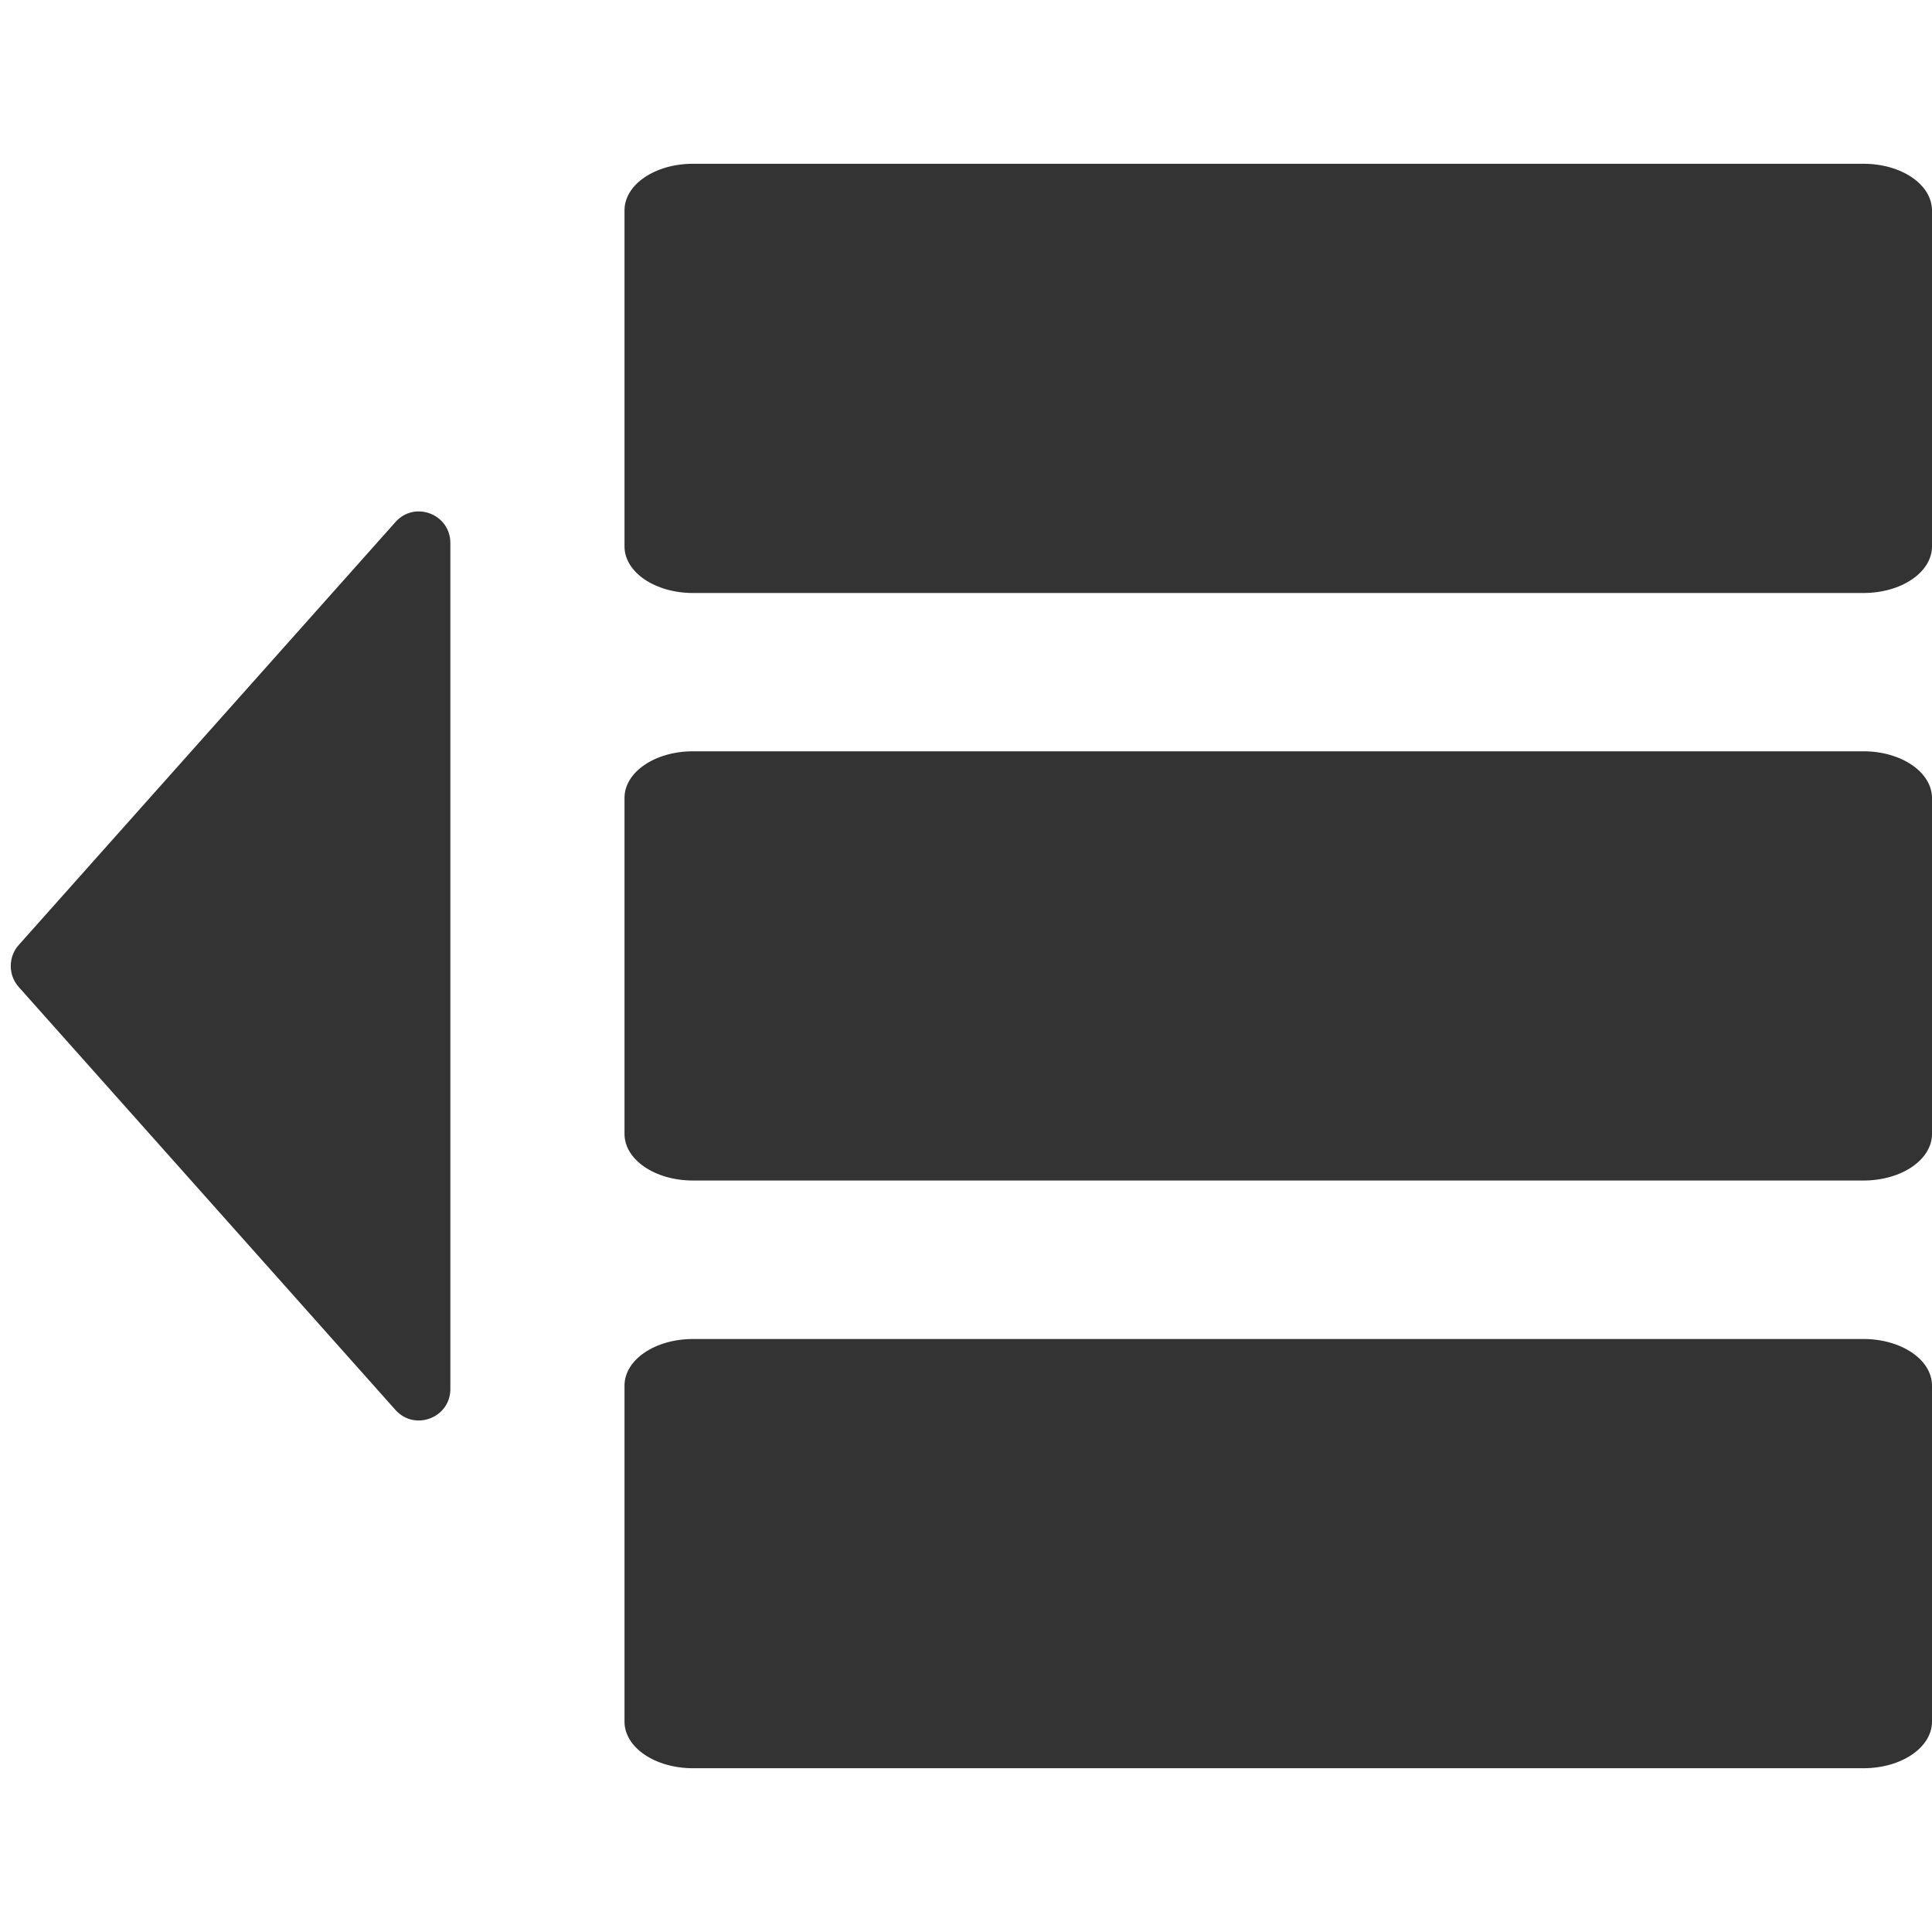 <?xml version="1.0" standalone="no"?><!DOCTYPE svg PUBLIC "-//W3C//DTD SVG 1.1//EN" "http://www.w3.org/Graphics/SVG/1.1/DTD/svg11.dtd"><svg class="icon" width="200px" height="200.00px" viewBox="0 0 1024 1024" version="1.1" xmlns="http://www.w3.org/2000/svg"><path fill="#333333" d="M987.7 86.8H367.3c-20.1 0-36.3 11-36.3 24.7v178.1c0 13.7 16.2 24.7 36.3 24.7h620.4c20.1 0 36.3-11 36.3-24.7v-178c0-13.8-16.2-24.8-36.3-24.8zM987.7 398.2H367.3c-20.1 0-36.3 11-36.3 24.7V601c0 13.7 16.2 24.7 36.3 24.7h620.4c20.1 0 36.3-11 36.3-24.7V423c0-13.7-16.2-24.8-36.3-24.8zM987.7 709.7H367.3c-20.1 0-36.3 11-36.3 24.7v178.1c0 13.7 16.2 24.7 36.3 24.7h620.4c20.1 0 36.3-11 36.3-24.7V734.4c0-13.7-16.2-24.7-36.3-24.7zM209.6 276.7L9.9 500.9c-5.6 6.3-5.6 15.9 0 22.2l199.7 224.2c10.2 11.4 29.1 4.2 29.1-11.1V287.8c0-15.3-18.9-22.6-29.1-11.1z" /></svg>
